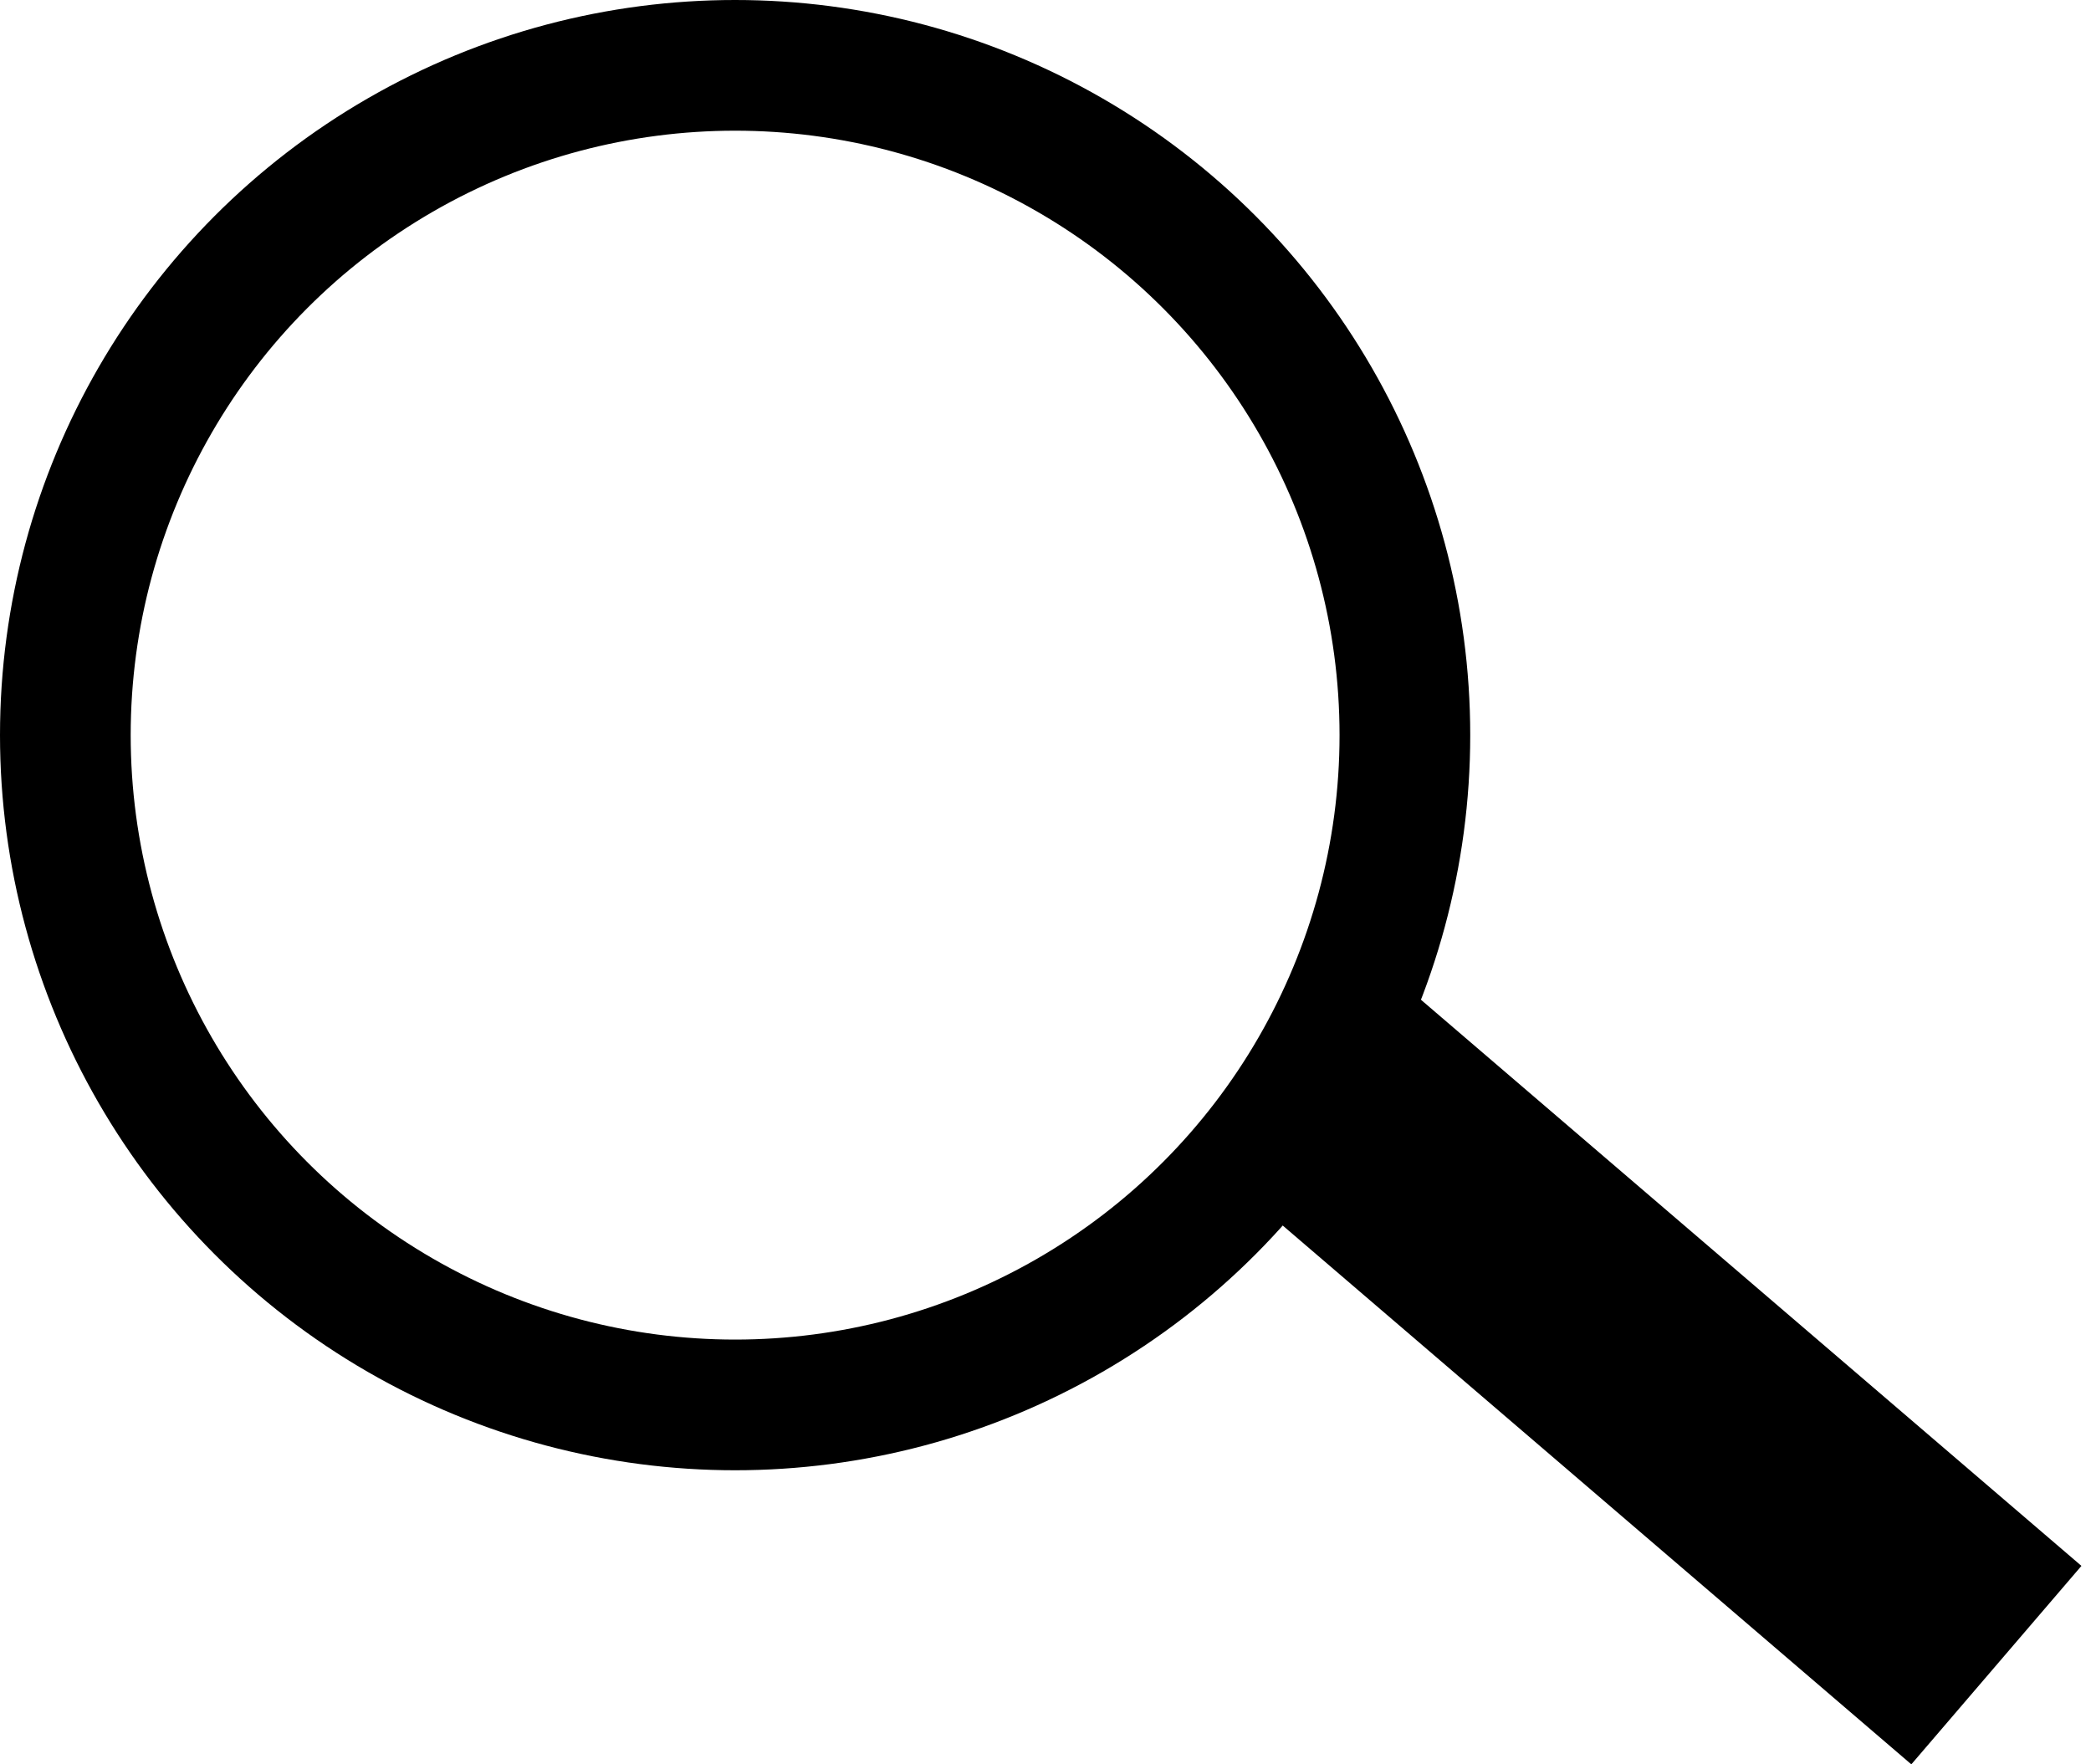 <svg width="32" height="27" viewBox="0 0 32 27" fill="none" xmlns="http://www.w3.org/2000/svg">
<circle cx="11.25" cy="11.25" r="10.25" stroke="black" stroke-width="2"/>
<line x1="20.052" y1="16.482" x2="30.552" y2="25.482" stroke="black" stroke-width="4"/>
</svg>
